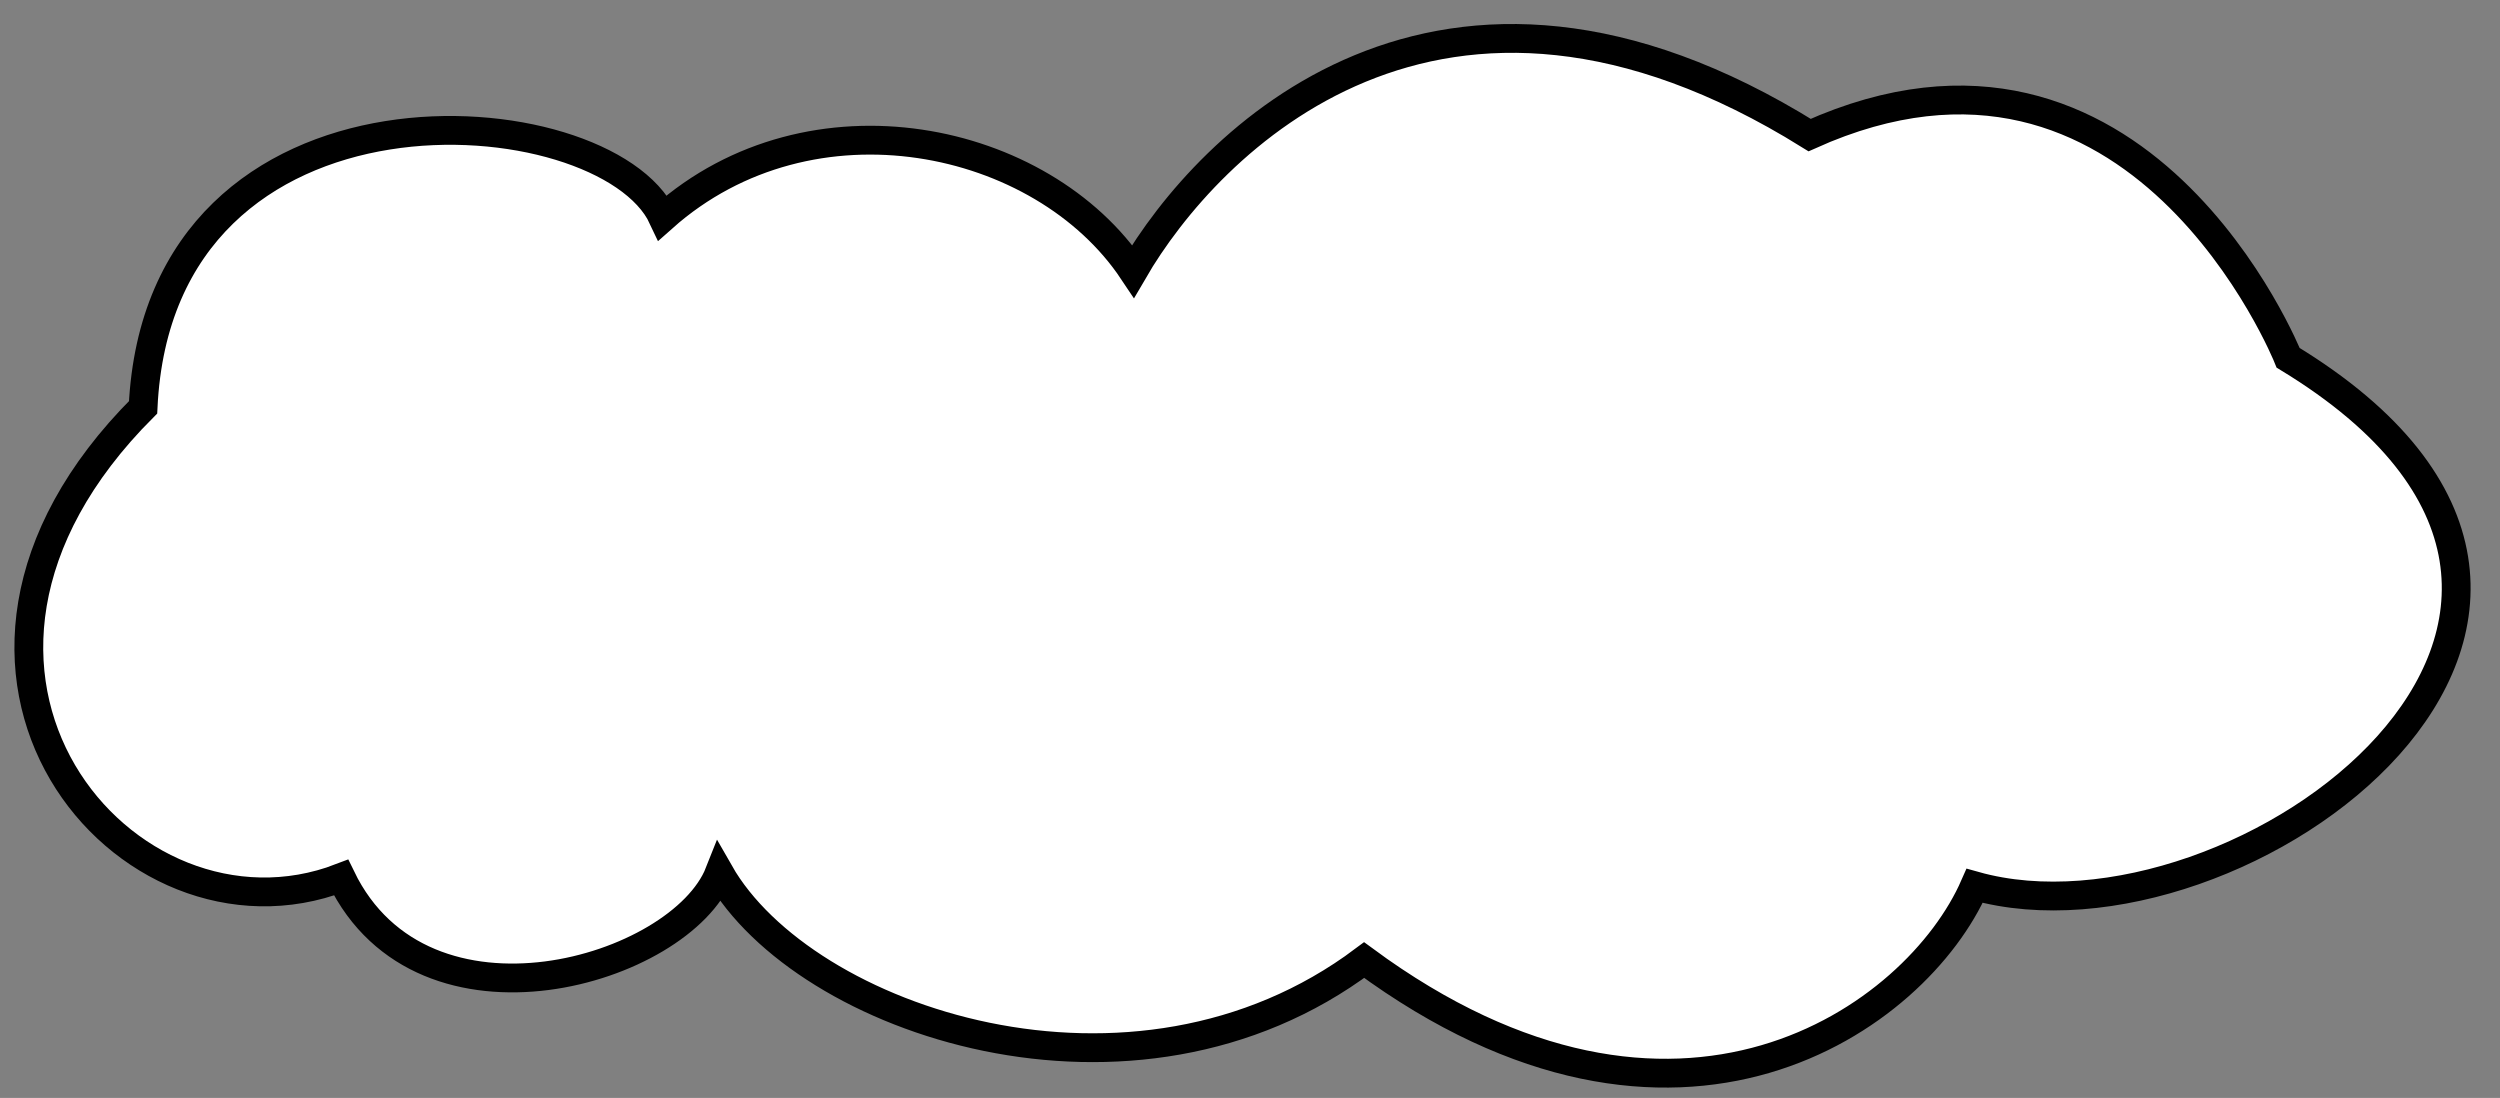 <?xml version="1.0" encoding="utf-8"?>
<!-- Generator: Adobe Illustrator 14.0.0, SVG Export Plug-In . SVG Version: 6.00 Build 43363)  -->
<!DOCTYPE svg PUBLIC "-//W3C//DTD SVG 1.1//EN" "http://www.w3.org/Graphics/SVG/1.1/DTD/svg11.dtd">
<svg version="1.1" id="Layer_1" xmlns="http://www.w3.org/2000/svg" xmlns:xlink="http://www.w3.org/1999/xlink" x="0px" y="0px"
	 width="260.332px" height="114.334px" viewBox="0 0 260.332 114.334" enable-background="new 0 0 260.332 114.334"
	 xml:space="preserve">
<rect x="0" y="0" width="260.332" height="114.334" fill="#808080" stroke="none"/>
<path fill="#FFFFFF" stroke="#000000" stroke-width="3" d="M14.9,42.415c1.718-36.297,48.111-32.647,54.125-19.76
	c15.464-13.746,39.52-8.591,48.97,5.584c7.732-13.316,31.788-38.231,70.448-14.175C222.809-1.4,238.273,37.26,238.273,37.26
	c43.815,26.633-5.155,62.716-32.647,54.984c-6.014,13.746-30.929,31.788-63.575,7.732c-24.055,18.042-58.361,6.299-67.141-9.083
	c-4.026,10.196-30.799,18.208-39.391,0.492C13.182,99.977-12.591,69.907,14.9,42.415z"/>
</svg>
